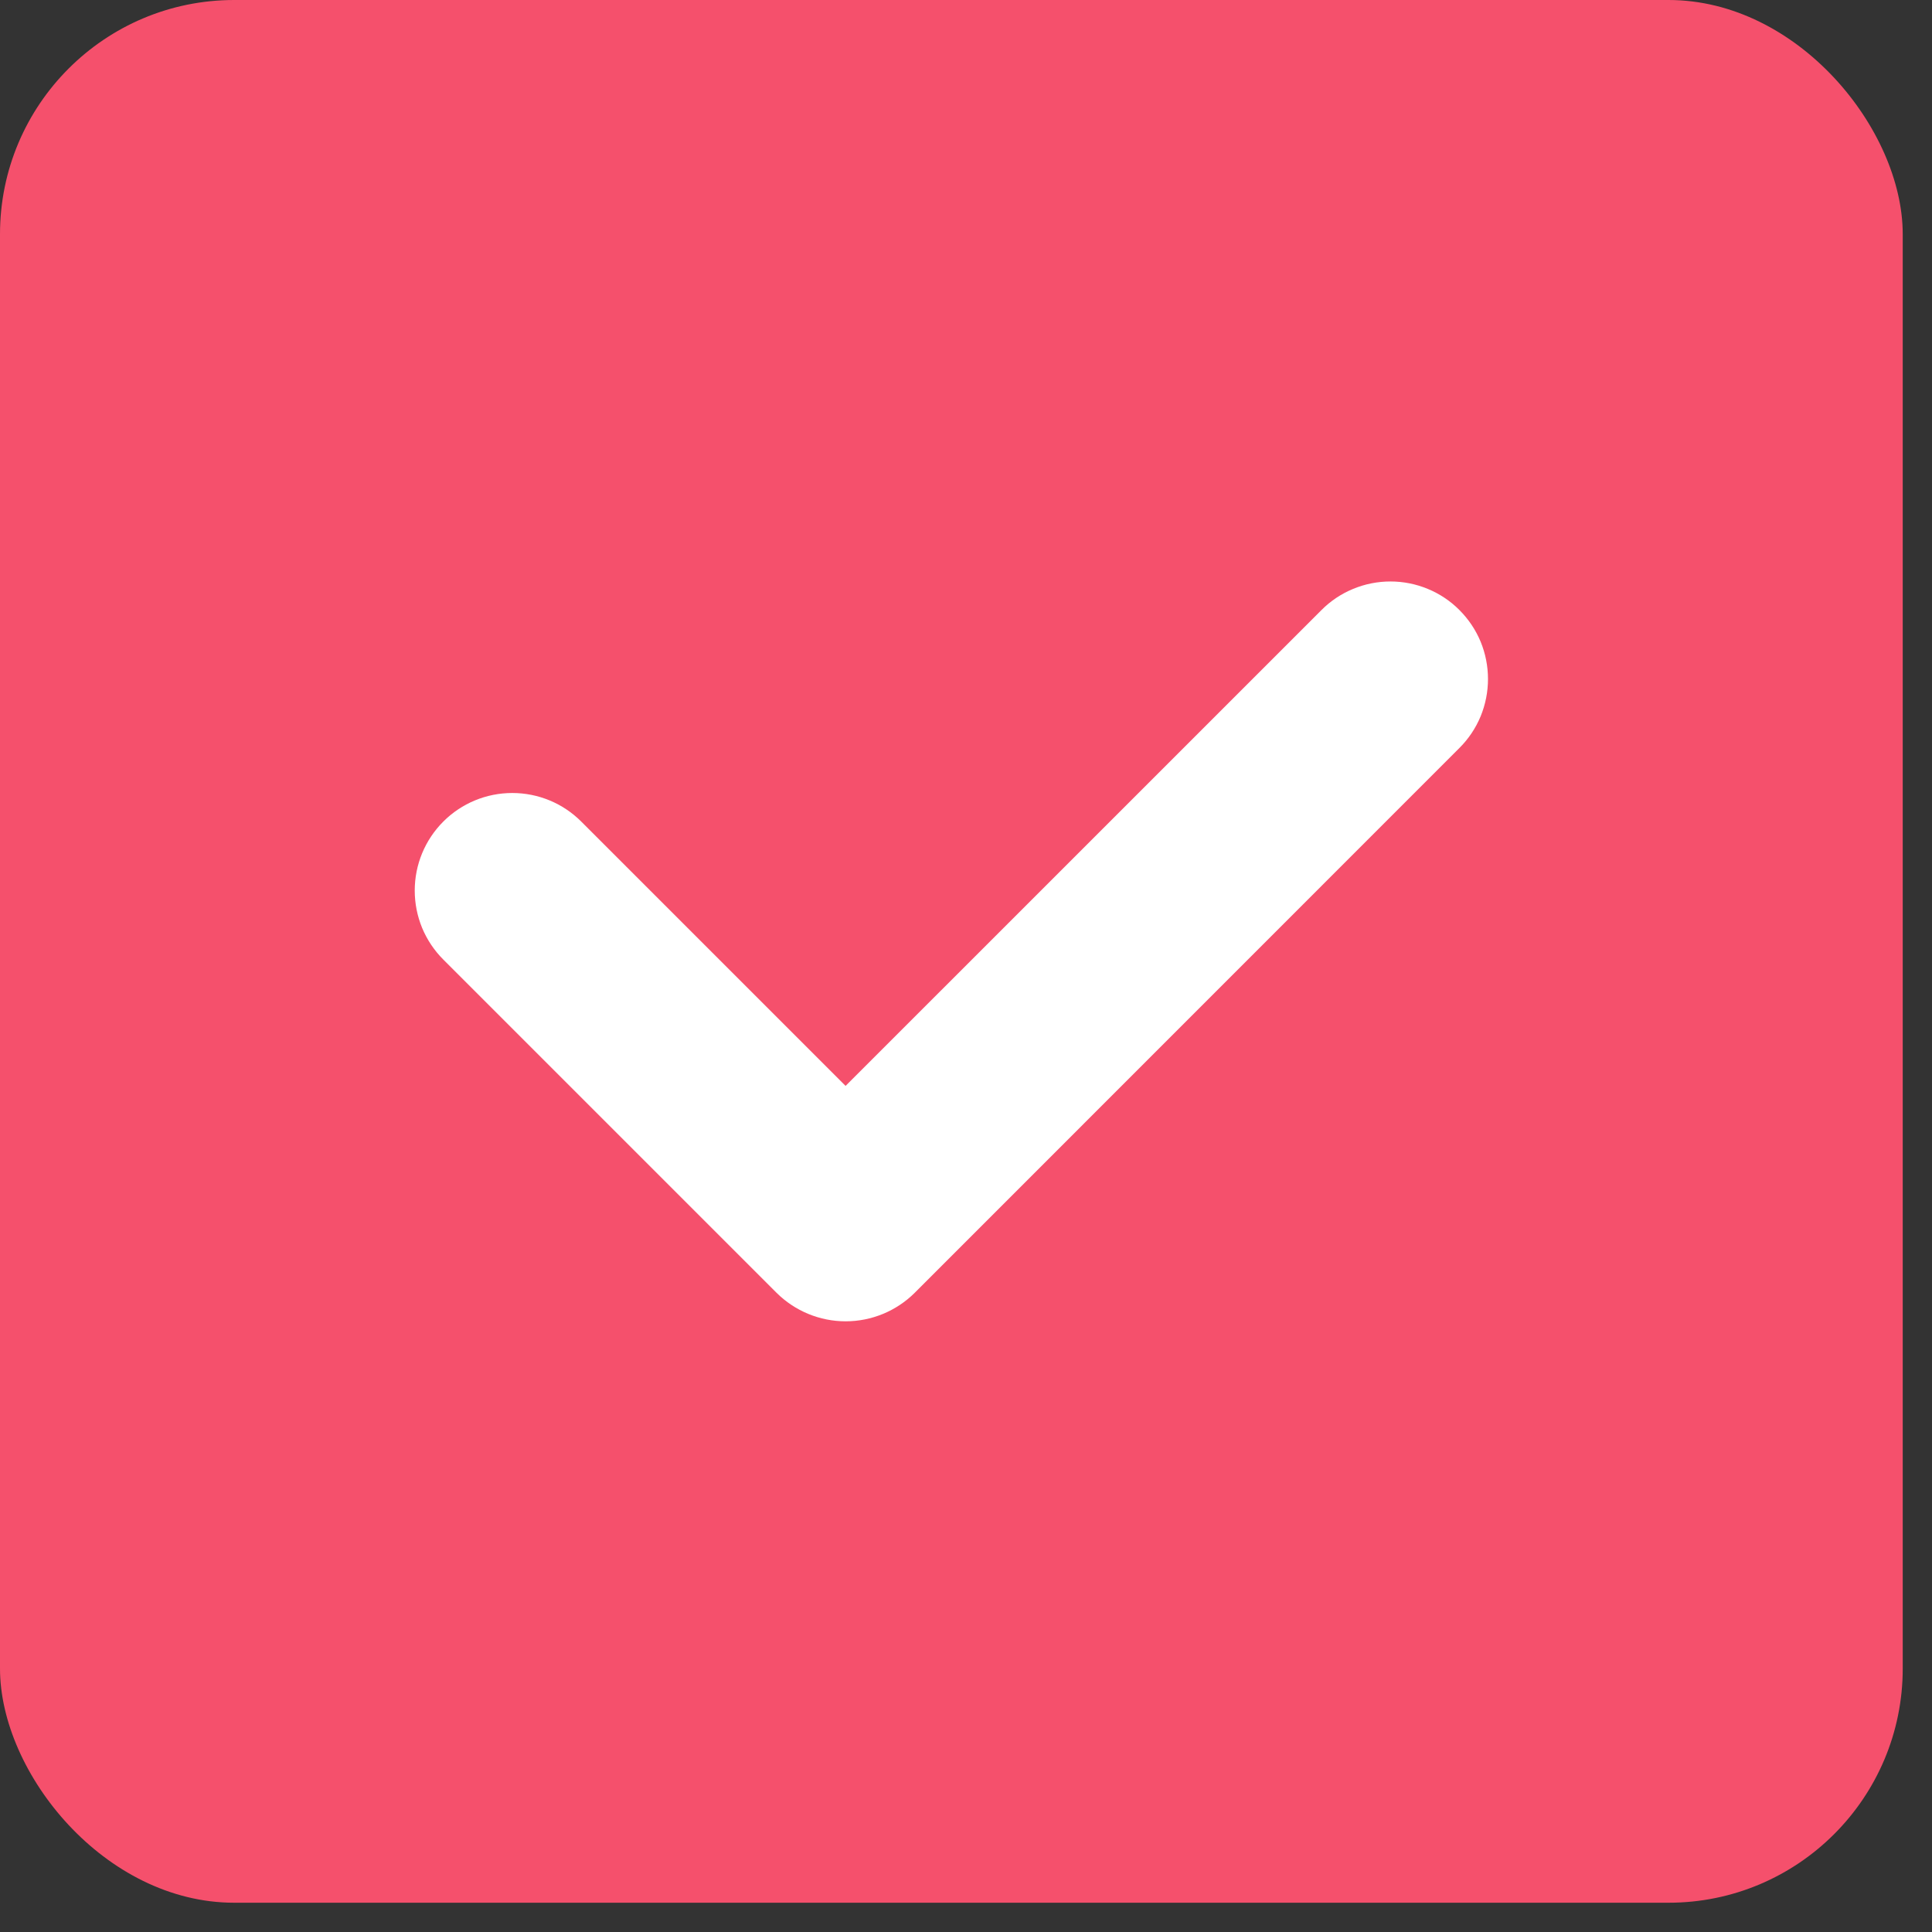 <svg width="33" height="33" viewBox="0 0 33 33" fill="none" xmlns="http://www.w3.org/2000/svg">
<rect x="0" y="0" width="33" height="33" fill="#333333" stroke="none"/>
<rect width="32.5" height="32.5" rx="4" fill="#F5506C"/>
<path d="M15.623 22.083L24.928 12.776C25.083 12.622 25.206 12.438 25.29 12.236C25.373 12.034 25.416 11.817 25.416 11.598C25.416 11.379 25.373 11.162 25.29 10.96C25.206 10.758 25.083 10.575 24.928 10.42C24.774 10.265 24.59 10.142 24.388 10.059C24.186 9.975 23.969 9.932 23.75 9.932C23.531 9.932 23.314 9.975 23.112 10.059C22.91 10.142 22.726 10.265 22.572 10.42L14.443 18.548L9.928 14.033C9.616 13.72 9.192 13.545 8.75 13.545C8.308 13.545 7.884 13.72 7.572 14.033C7.259 14.346 7.084 14.769 7.084 15.211C7.084 15.43 7.127 15.647 7.21 15.849C7.294 16.051 7.417 16.235 7.572 16.39L13.265 22.083C13.579 22.394 14.002 22.569 14.444 22.569C14.886 22.569 15.31 22.394 15.623 22.083Z" fill="white"/>
</svg>
